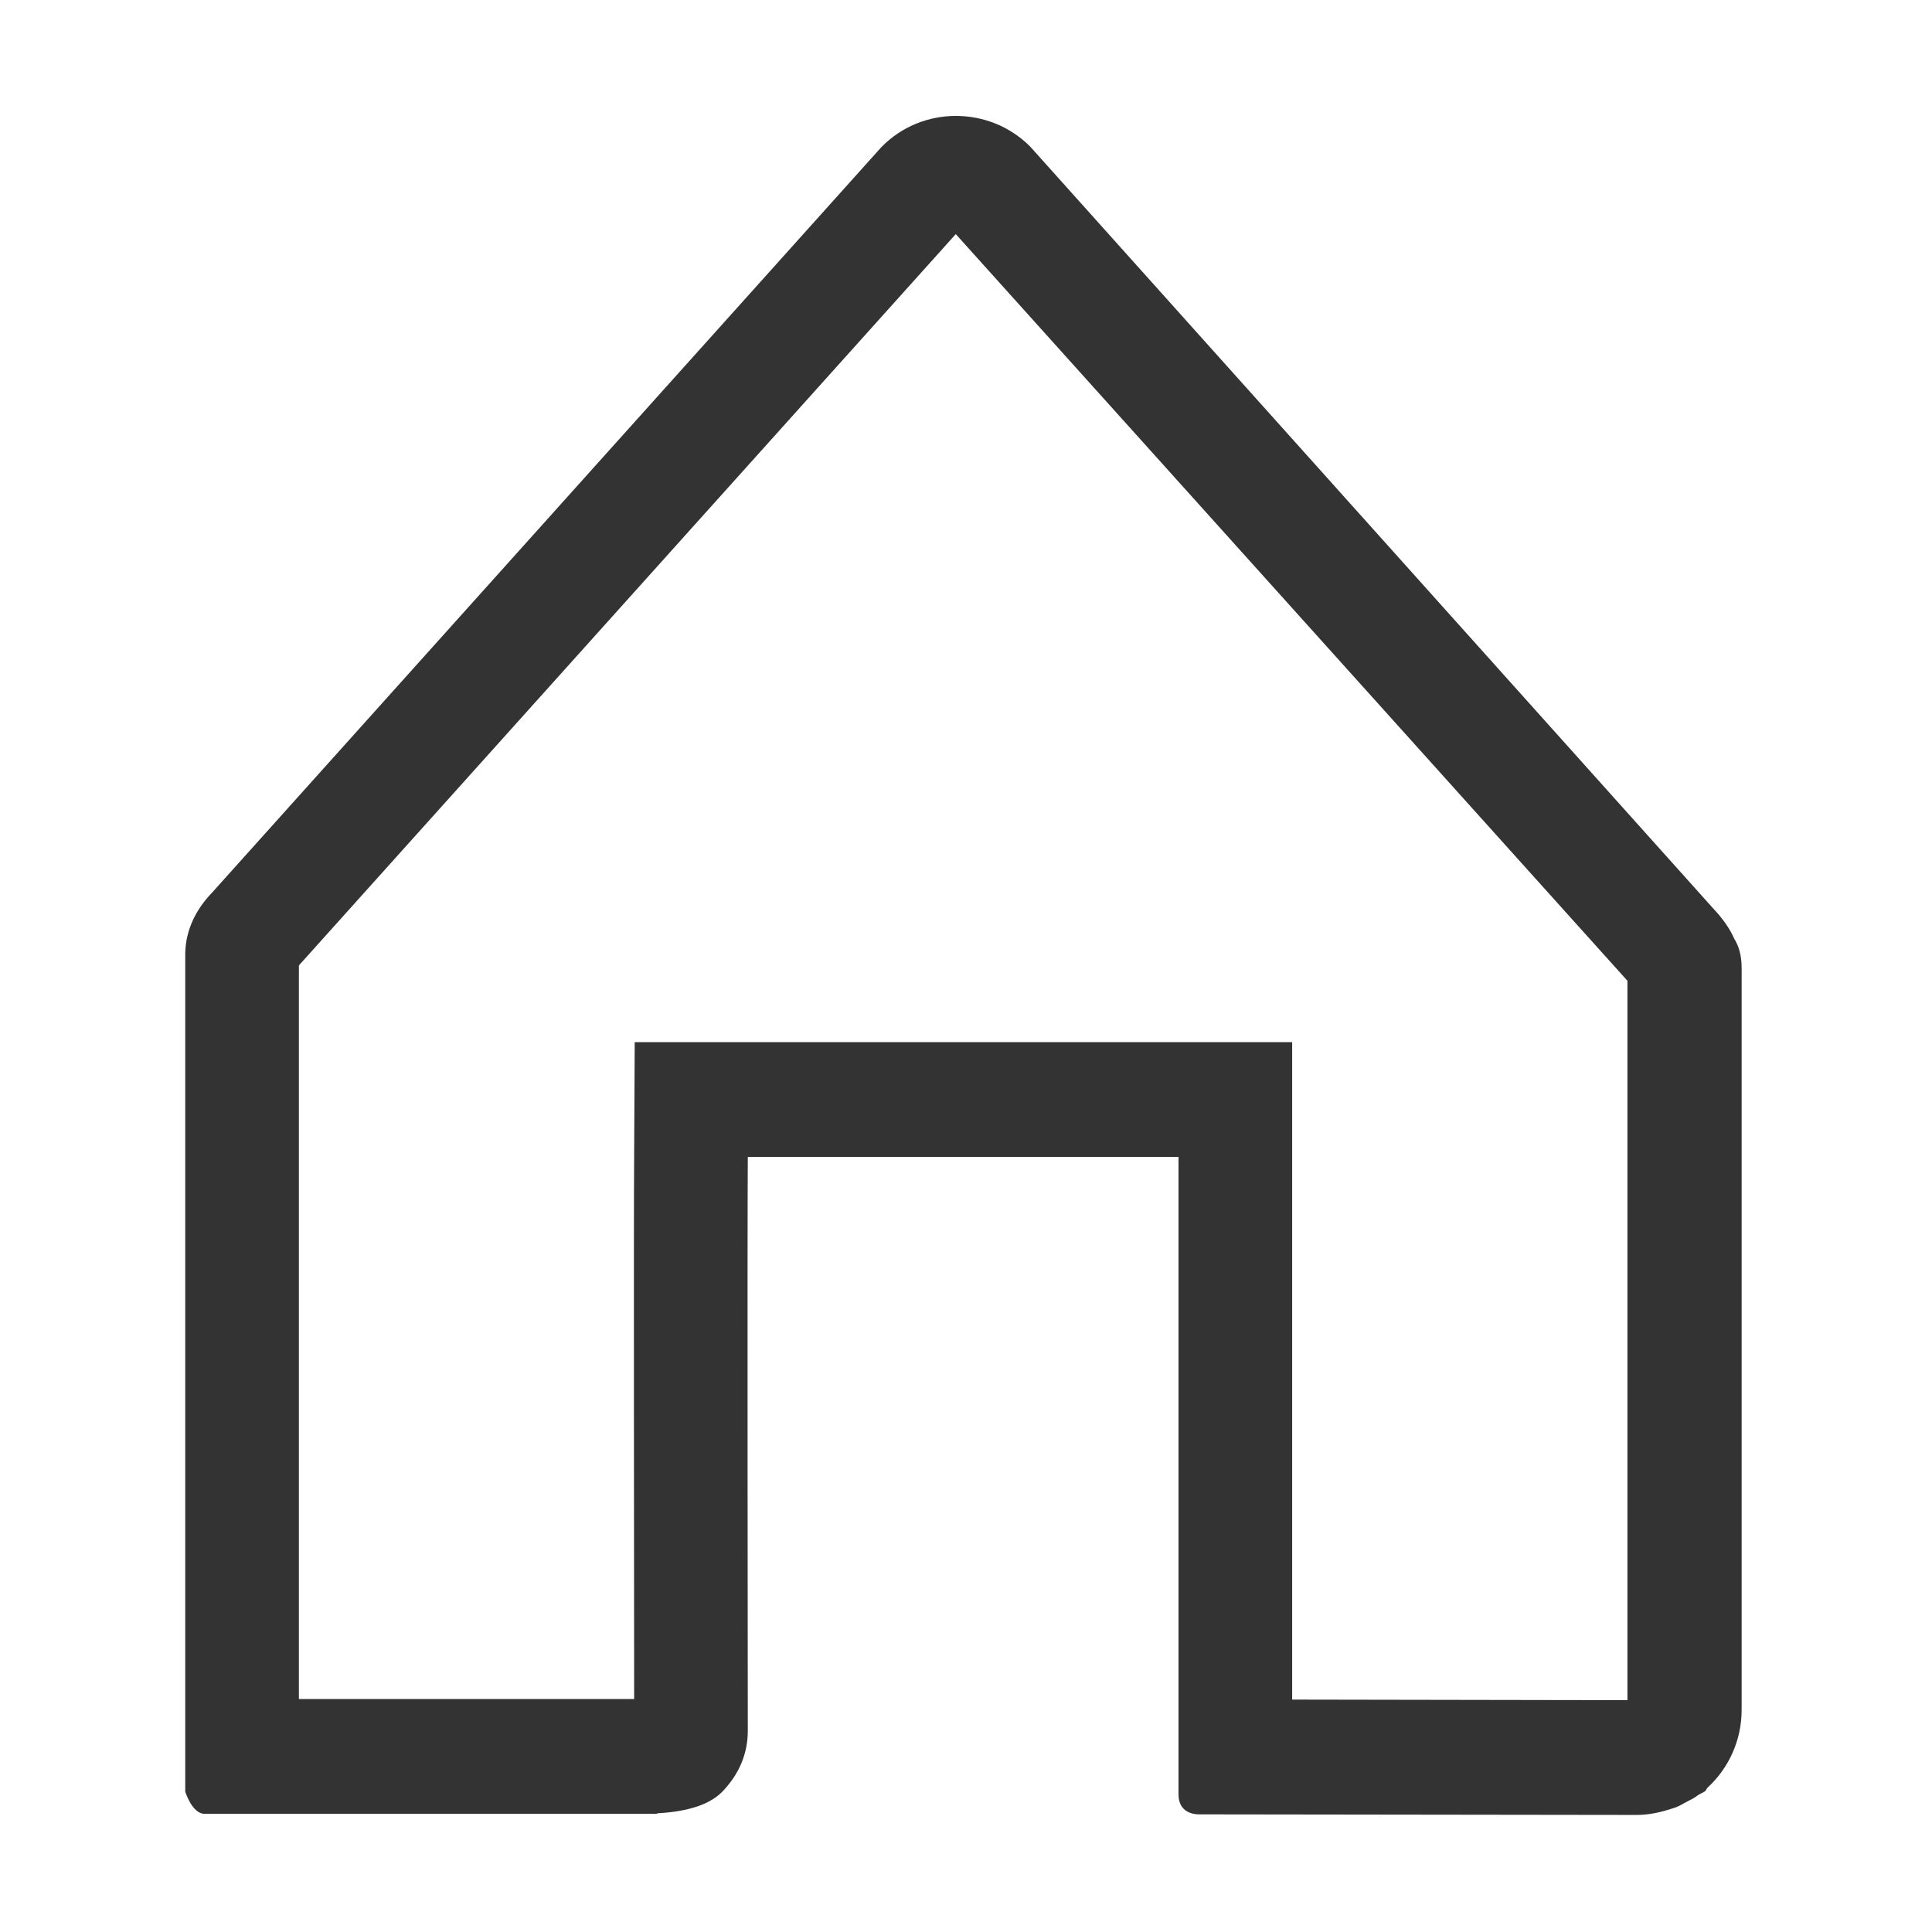 <svg width="34" height="34" viewBox="0 0 34 34" fill="none" xmlns="http://www.w3.org/2000/svg">
<path d="M16.82 4.12L28.64 17.26V29.92L22.74 29.91V20.34V18.34H20.74H13.16H11.17L11.16 20.33C11.15 21.55 11.16 27.99 11.16 29.9H5.26C5.26 25.75 5.26 18.36 5.26 16.99L16.82 4.12ZM16.82 2.04C16.35 2.04 15.87 2.22 15.51 2.59L3.74 15.7C3.44 16.01 3.27 16.37 3.26 16.77C3.26 16.82 3.26 30.06 3.26 30.06V31.53C3.26 31.53 3.38 31.92 3.6 31.92C3.66 31.92 11.5 31.92 11.55 31.92C11.56 31.92 11.57 31.91 11.58 31.91C12.12 31.88 12.52 31.75 12.74 31.5C13 31.22 13.16 30.87 13.16 30.46C13.16 30.46 13.15 21.79 13.16 20.36C15.55 20.36 18.36 20.36 20.74 20.36C20.74 20.36 20.74 31.49 20.74 31.58C20.74 31.9 21.01 31.93 21.1 31.93C21.12 31.93 21.13 31.93 21.13 31.93L28.8 31.94C29.03 31.94 29.24 31.89 29.45 31.82C29.55 31.79 29.62 31.74 29.7 31.7C29.76 31.67 29.82 31.64 29.87 31.6C29.91 31.57 29.97 31.55 30.01 31.52C30.03 31.5 30.03 31.48 30.05 31.46C30.42 31.12 30.65 30.63 30.65 30.09V17.04C30.65 16.81 30.6 16.65 30.52 16.52C30.44 16.34 30.32 16.17 30.17 16.01L18.13 2.58C17.77 2.22 17.3 2.04 16.82 2.04Z" fill="#333333"/>
</svg>
